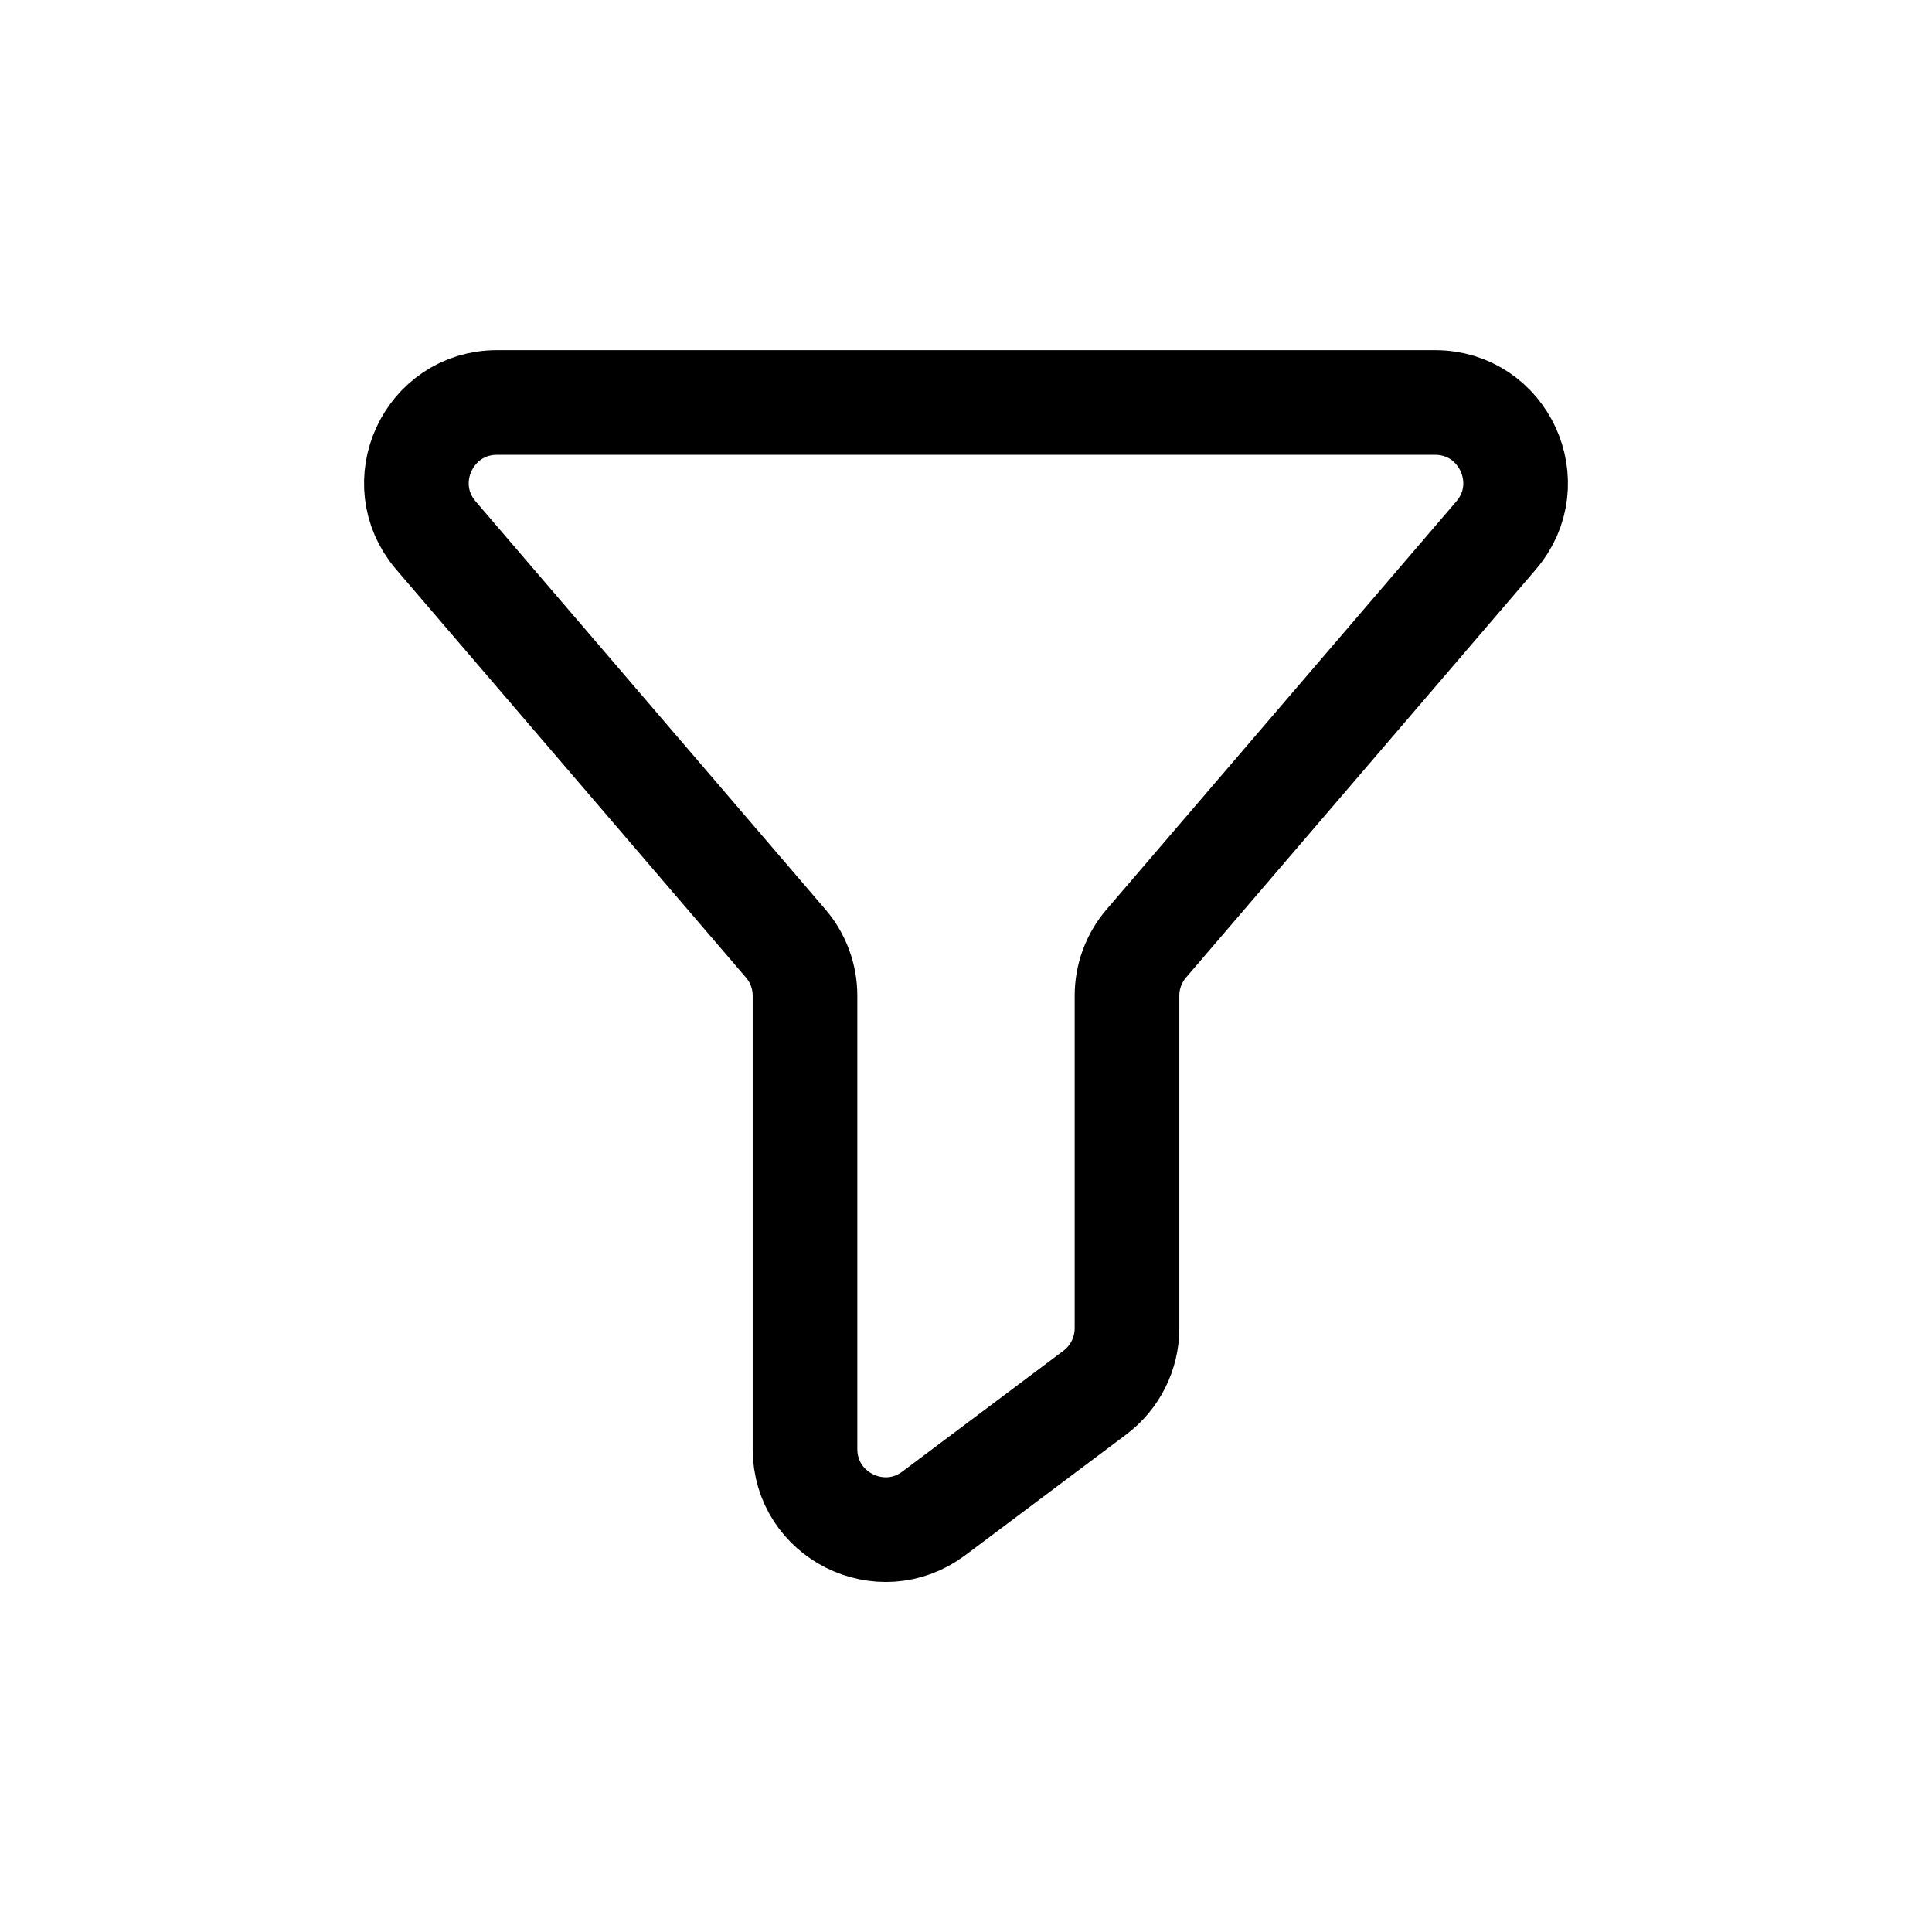 <svg width="24" height="24" viewBox="0 0 24 24" fill="none" xmlns="http://www.w3.org/2000/svg">
<path d="M5.415 6.651C4.859 6.002 5.32 5 6.174 5H17.826C18.68 5 19.141 6.002 18.585 6.651L14.241 11.719C14.085 11.9 14 12.131 14 12.37V16.5C14 16.815 13.852 17.111 13.6 17.3L11.6 18.8C10.941 19.294 10 18.824 10 18V12.37C10 12.131 9.915 11.9 9.759 11.719L5.415 6.651Z" stroke="black" stroke-width="1.3"/>
</svg>
